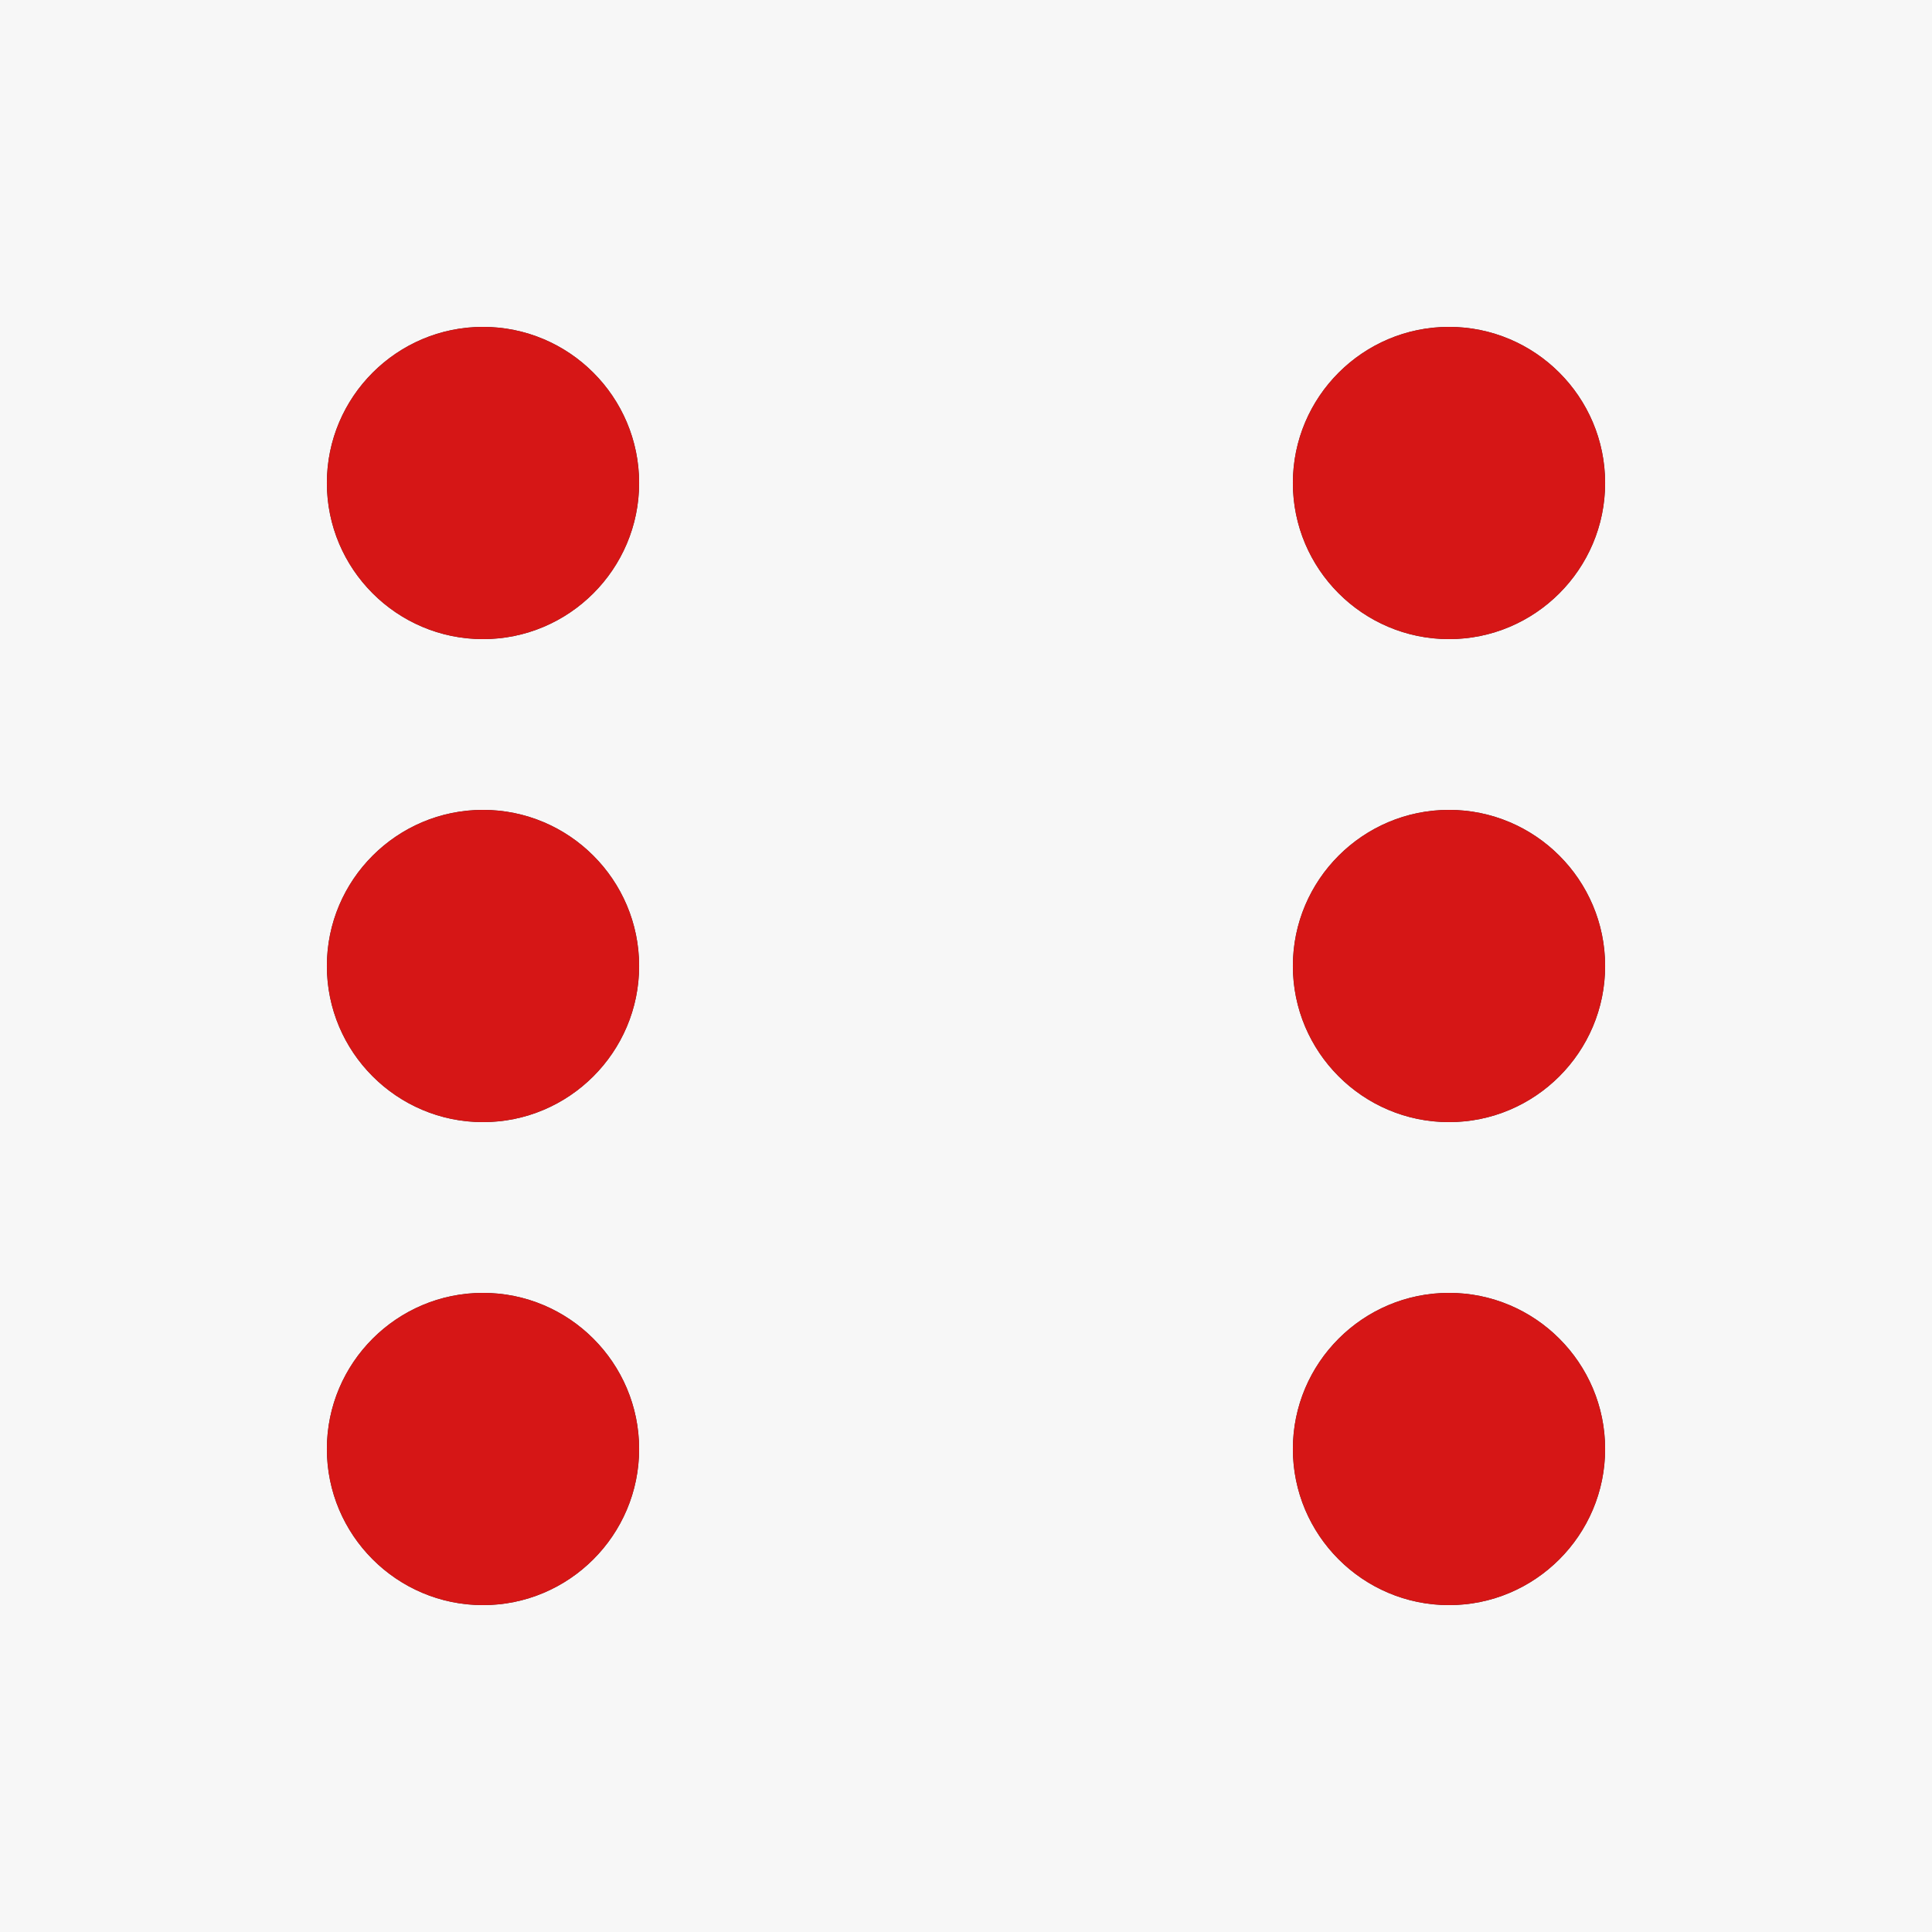<?xml version="1.0" encoding="iso-8859-1"?>
<!-- Generator: Adobe Illustrator 19.0.0, SVG Export Plug-In . SVG Version: 6.00 Build 0)  -->
<svg version="1.1" id="Layer_1" xmlns="http://www.w3.org/2000/svg" xmlns:xlink="http://www.w3.org/1999/xlink" x="0px" y="0px"
	 viewBox="0 0 495 495" style="enable-background:new 0 0 495 495;" xml:space="preserve">
<rect x="0" y="0" width="495" height="495" fill="#333333" stroke="none"/>
<g>
	<path style="fill:#f7f7f7e3;" d="M0,0v495h247.5V0H0z M123.75,411.25c-22.056,0-40-17.944-40-40s17.944-40,40-40s40,17.944,40,40
		S145.806,411.25,123.75,411.25z M123.75,287.5c-22.056,0-40-17.944-40-40s17.944-40,40-40s40,17.944,40,40
		S145.806,287.5,123.75,287.5z M123.75,163.75c-22.056,0-40-17.944-40-40s17.944-40,40-40s40,17.944,40,40
		S145.806,163.75,123.75,163.75z"/>
	<path style="fill:#f7f7f7e3;" d="M247.5,0v495H495V0H247.5z M371.25,411.25c-22.056,0-40-17.944-40-40s17.944-40,40-40
		s40,17.944,40,40S393.306,411.25,371.25,411.25z M371.25,287.5c-22.056,0-40-17.944-40-40s17.944-40,40-40s40,17.944,40,40
		S393.306,287.5,371.25,287.5z M371.25,163.75c-22.056,0-40-17.944-40-40s17.944-40,40-40s40,17.944,40,40
		S393.306,163.75,371.25,163.75z"/>
	<path style="fill:#d61616;" d="M123.75,331.25c-22.056,0-40,17.944-40,40s17.944,40,40,40s40-17.944,40-40
		S145.806,331.25,123.75,331.25z"/>
	<path style="fill:#d61616;" d="M123.75,83.75c-22.056,0-40,17.944-40,40s17.944,40,40,40s40-17.944,40-40
		S145.806,83.75,123.75,83.75z"/>
	<path style="fill:#d61616;" d="M123.75,207.5c-22.056,0-40,17.944-40,40s17.944,40,40,40s40-17.944,40-40
		S145.806,207.5,123.75,207.5z"/>
	<path style="fill:#d61616;" d="M371.25,331.25c-22.056,0-40,17.944-40,40s17.944,40,40,40s40-17.944,40-40
		S393.306,331.25,371.25,331.25z"/>
	<path style="fill:#d61616;" d="M371.25,83.75c-22.056,0-40,17.944-40,40s17.944,40,40,40s40-17.944,40-40
		S393.306,83.75,371.25,83.75z"/>
	<path style="fill:#d61616;" d="M371.25,207.5c-22.056,0-40,17.944-40,40s17.944,40,40,40s40-17.944,40-40
		S393.306,207.5,371.25,207.5z"/>
</g>
<g>
</g>
<g>
</g>
<g>
</g>
<g>
</g>
<g>
</g>
<g>
</g>
<g>
</g>
<g>
</g>
<g>
</g>
<g>
</g>
<g>
</g>
<g>
</g>
<g>
</g>
<g>
</g>
<g>
</g>
</svg>
